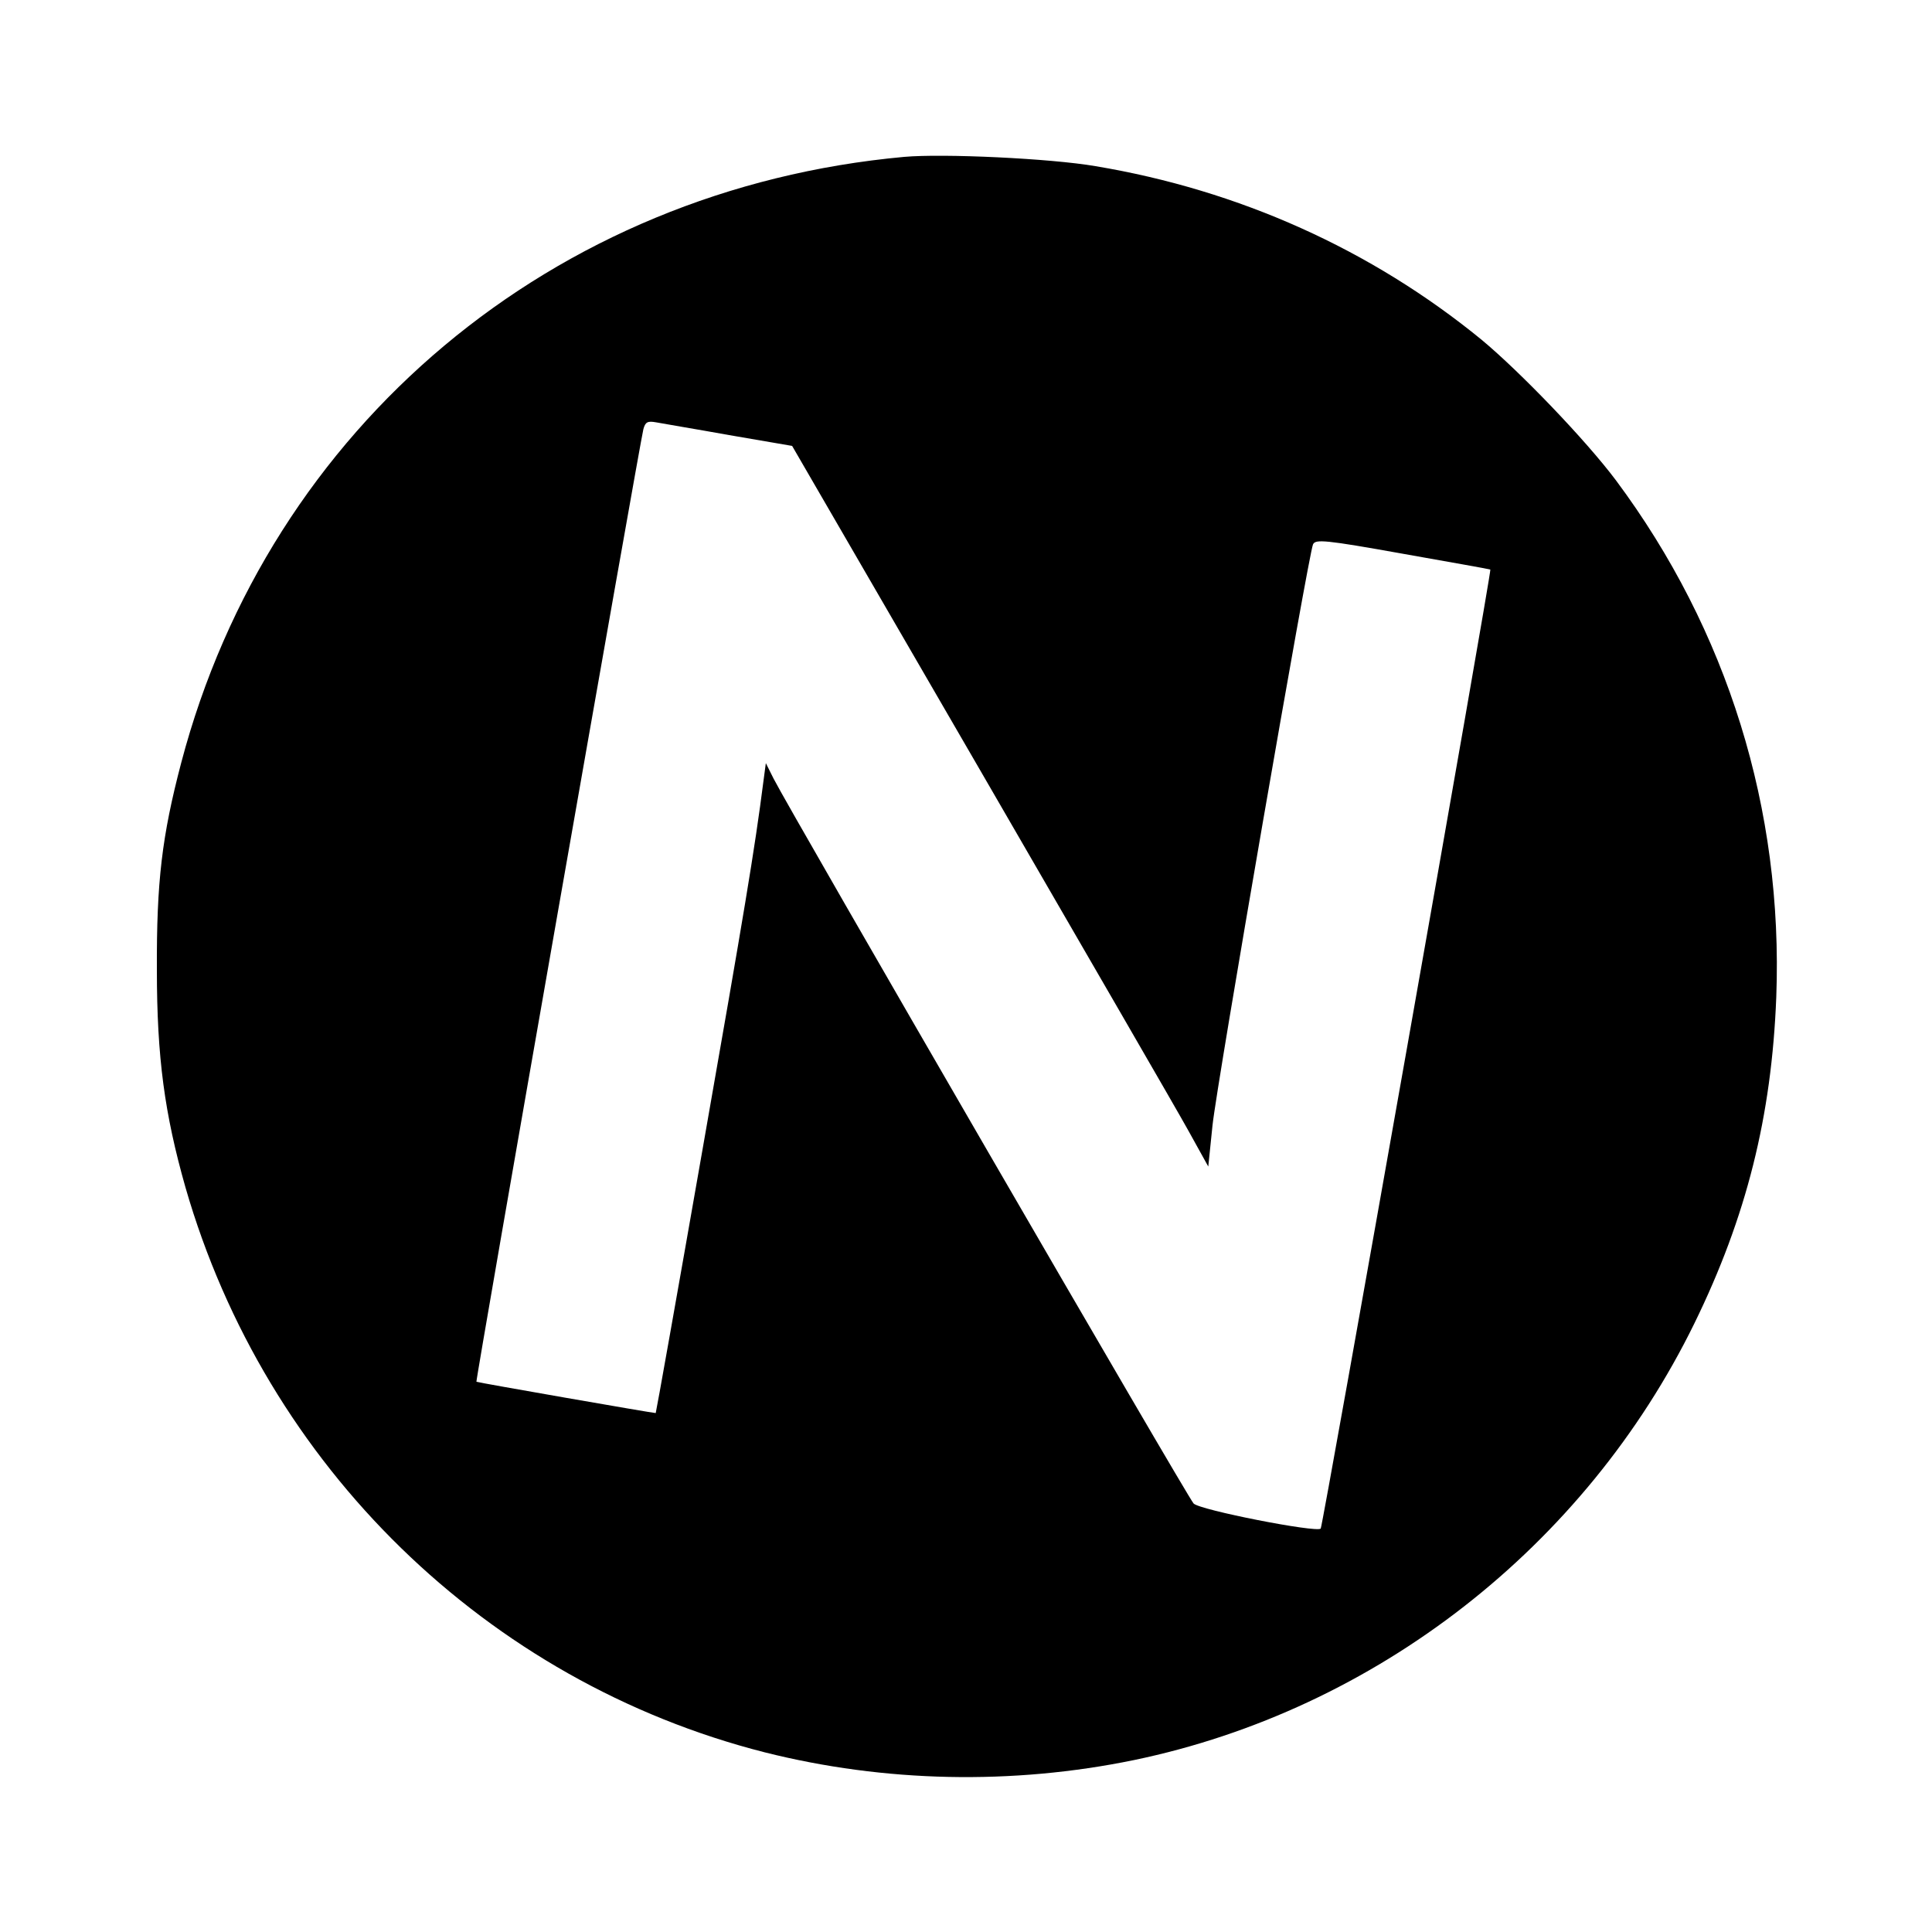 <?xml version="1.0" standalone="no"?>
<!DOCTYPE svg PUBLIC "-//W3C//DTD SVG 20010904//EN"
 "http://www.w3.org/TR/2001/REC-SVG-20010904/DTD/svg10.dtd">
<svg version="1.0" xmlns="http://www.w3.org/2000/svg"
 width="500pt" height="500pt" viewBox="0 0 500 500"
 preserveAspectRatio="xMidYMid meet">
<g transform="translate(0,500) scale(0.1,-0.1)"
fill="#000000" stroke="none">
<path d="M2340 4594 c-909 -83 -1642 -698 -1871 -1568 -50 -190 -64 -308 -63
-536 0 -227 20 -373 74 -563 208 -722 780 -1279 1499 -1462 310 -78 640 -85
956 -20 625 130 1167 552 1450 1130 135 276 200 536 212 845 18 485 -126 949
-415 1337 -78 104 -248 281 -348 364 -285 233 -627 387 -999 449 -116 20 -394
33 -495 24z m-453 -720 l163 -28 487 -840 c268 -463 511 -882 539 -933 l51
-92 11 107 c12 112 248 1475 260 1503 6 14 31 12 232 -24 124 -22 226 -40 227
-41 4 -3 -434 -2477 -439 -2482 -11 -11 -313 48 -329 65 -15 15 -1045 1793
-1087 1876 l-20 40 -6 -45 c-23 -180 -51 -346 -157 -950 -66 -377 -121 -686
-122 -687 -2 -1 -461 79 -464 81 -3 2 422 2424 432 2465 5 19 11 22 33 18 15
-3 100 -17 189 -33z"/>
</g>
</svg>
